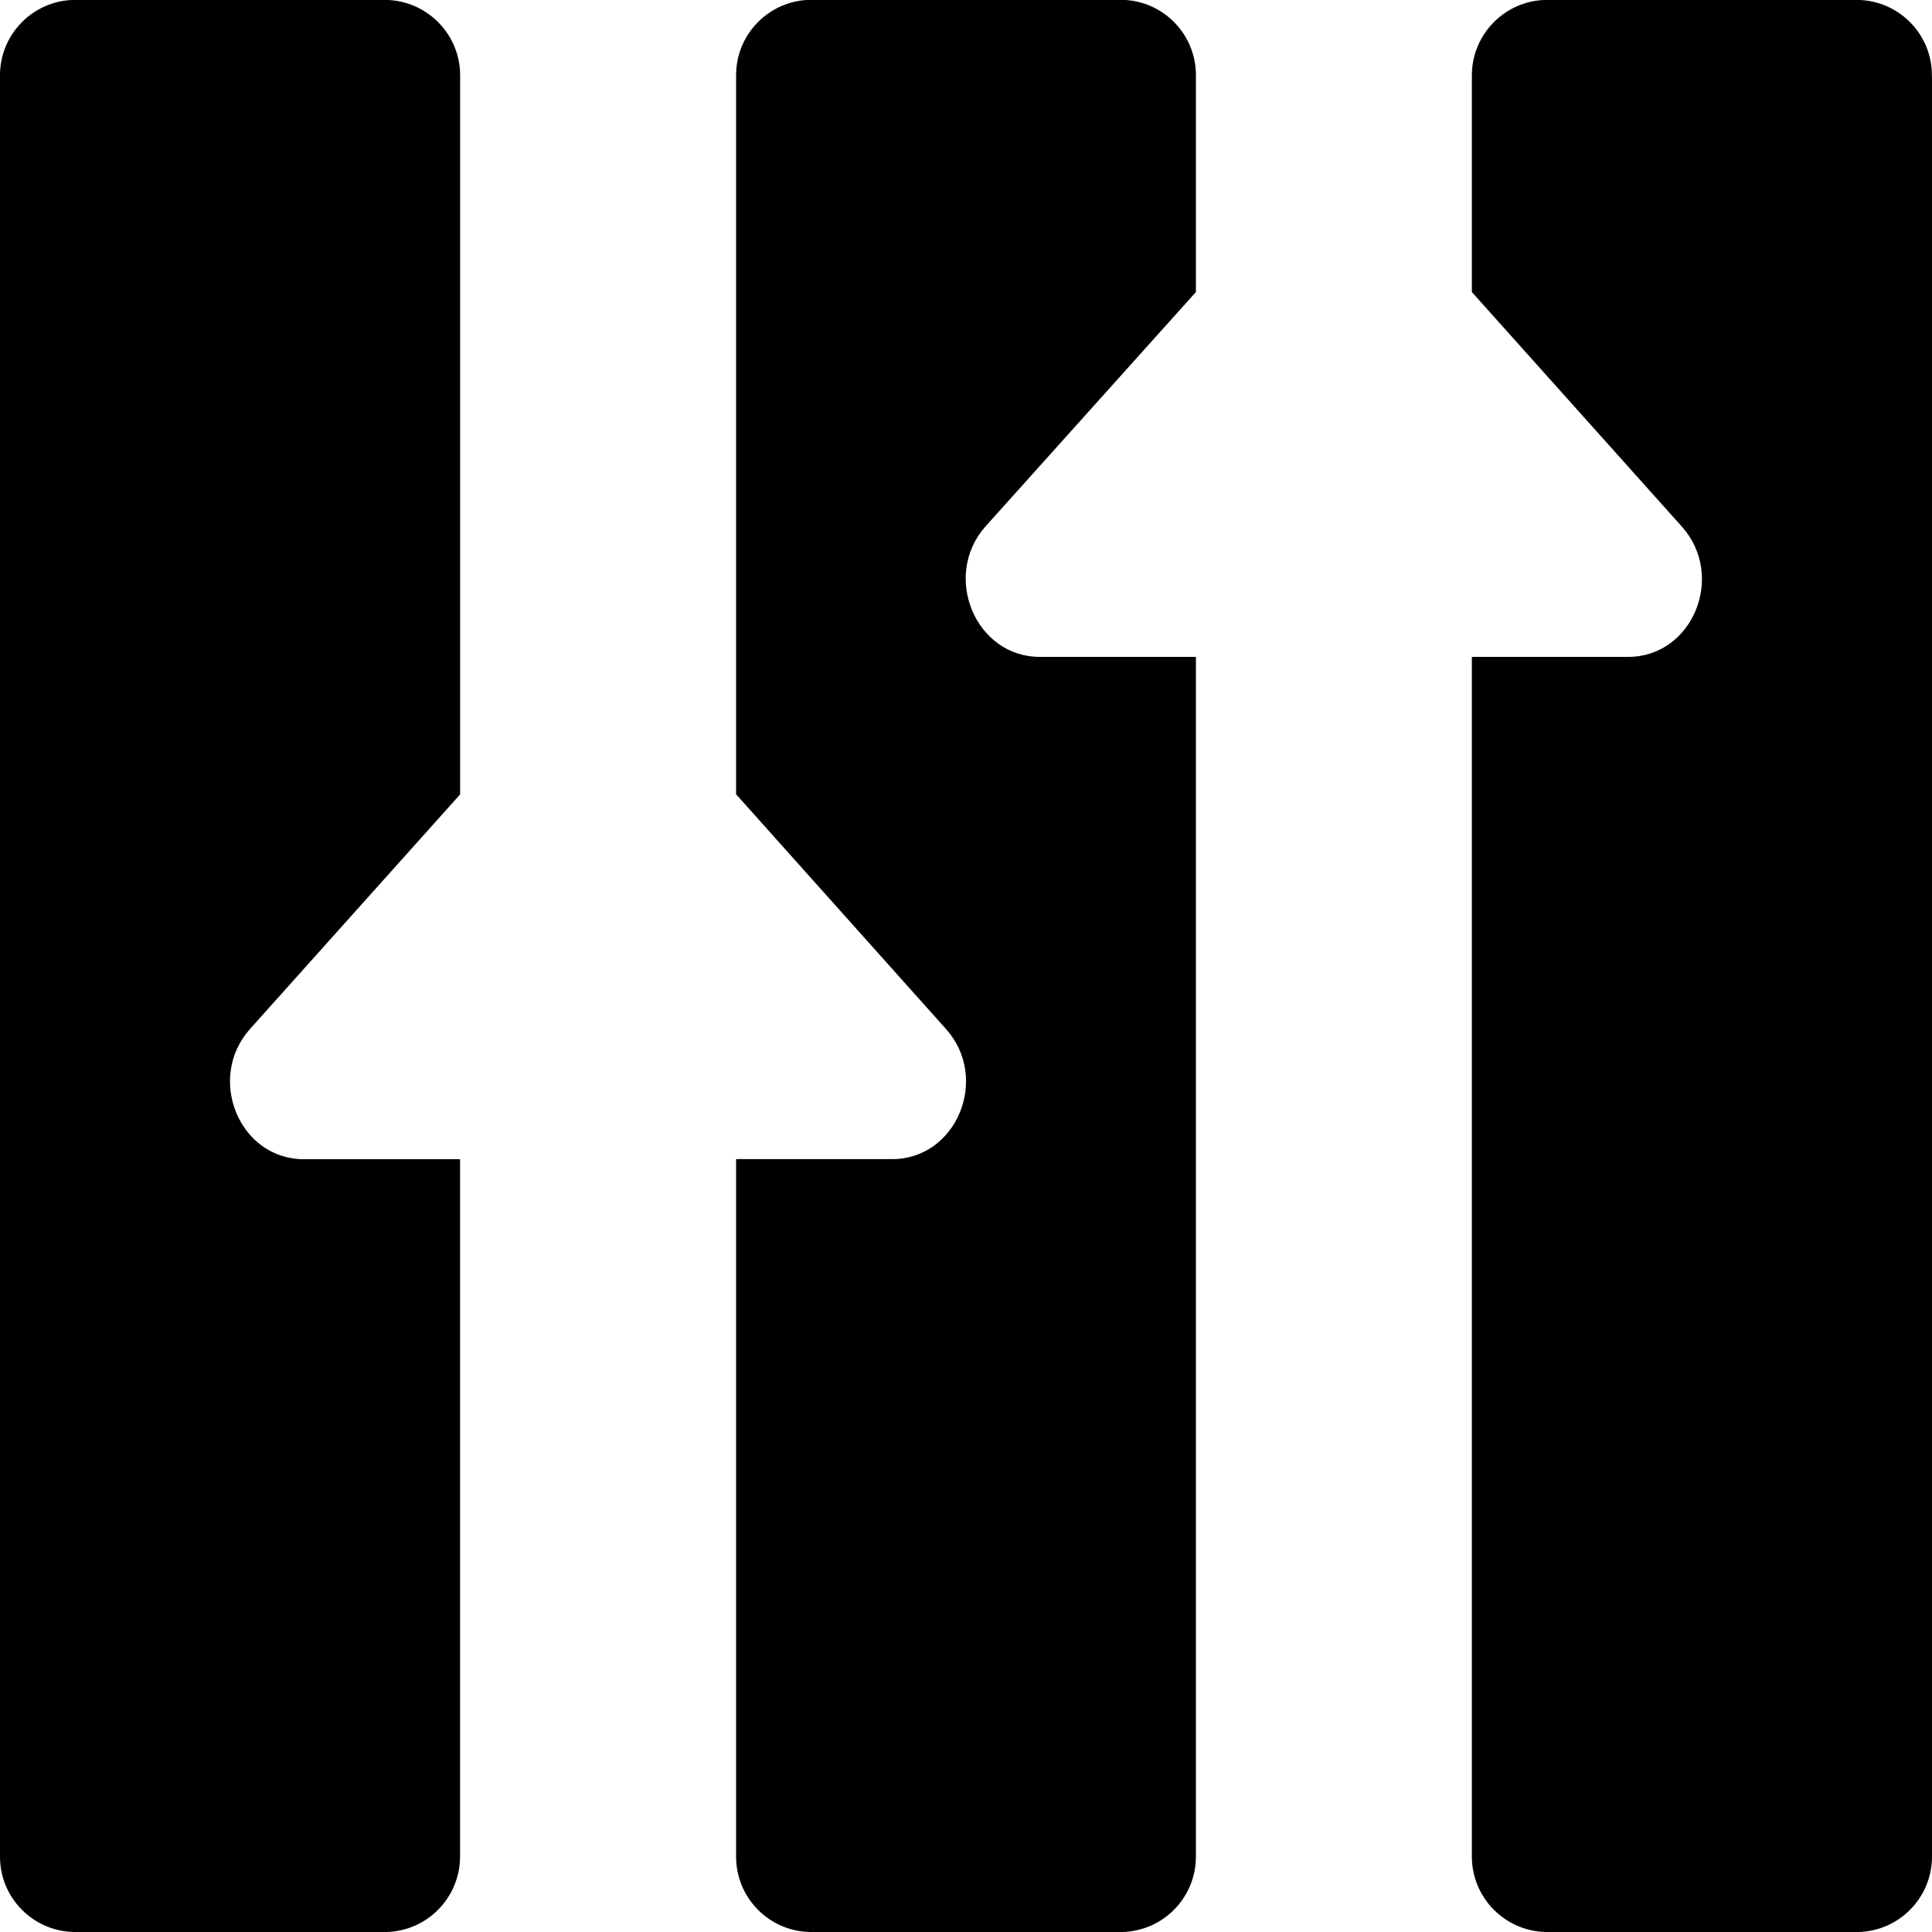 <!-- Generated by IcoMoon.io -->
<svg version="1.1" xmlns="http://www.w3.org/2000/svg" width="24" height="24" viewBox="0 0 24 24">
<title>bars-up</title>
<path d="M3.106 12.782c-0.547 0.612-0.134 1.618 0.667 1.618h1.942v8.64c0 0.007 0 0.014 0 0.022 0 0.51-0.407 0.925-0.913 0.938l-0.001 0h-3.886c-0.508-0.012-0.915-0.426-0.915-0.936 0-0.009 0-0.017 0-0.026l-0 0.001v-22.080c-0-0.007-0-0.016-0-0.024 0-0.509 0.407-0.924 0.914-0.936l0.001-0h3.886c0.508 0.013 0.915 0.428 0.915 0.938 0 0.008-0 0.015-0 0.023l0-0.001v8.909z"></path>
<path d="M12.24 6.542c-0.54 0.612-0.125 1.618 0.677 1.618h1.939v14.88c0 0.007 0 0.016 0 0.024 0 0.509-0.406 0.922-0.911 0.936l-0.001 0h-3.888c-0.507-0.013-0.912-0.427-0.912-0.936 0-0.009 0-0.017 0-0.026l-0 0.001v-8.64h1.939c0.802 0 1.217-1.006 0.667-1.618l-2.606-2.914v-8.909c-0-0.007-0-0.016-0-0.024 0-0.509 0.406-0.922 0.911-0.936l0.001-0h3.888c0.507 0.013 0.912 0.427 0.912 0.936 0 0.009-0 0.017-0 0.026l0-0.001v2.669z"></path>
<path d="M24 0.96v22.080c0 0.007 0 0.016 0 0.024 0 0.509-0.407 0.924-0.914 0.936l-0.001 0h-3.886c-0.508-0.013-0.915-0.428-0.915-0.938 0-0.008 0-0.015 0-0.023l-0 0.001v-14.88h1.942c0.802 0 1.214-1.006 0.667-1.618l-2.609-2.914v-2.669c-0-0.007-0-0.014-0-0.022 0-0.51 0.407-0.925 0.913-0.938l0.001-0h3.886c0.508 0.012 0.915 0.426 0.915 0.936 0 0.009-0 0.017-0 0.026l0-0.001z"></path>
</svg>
